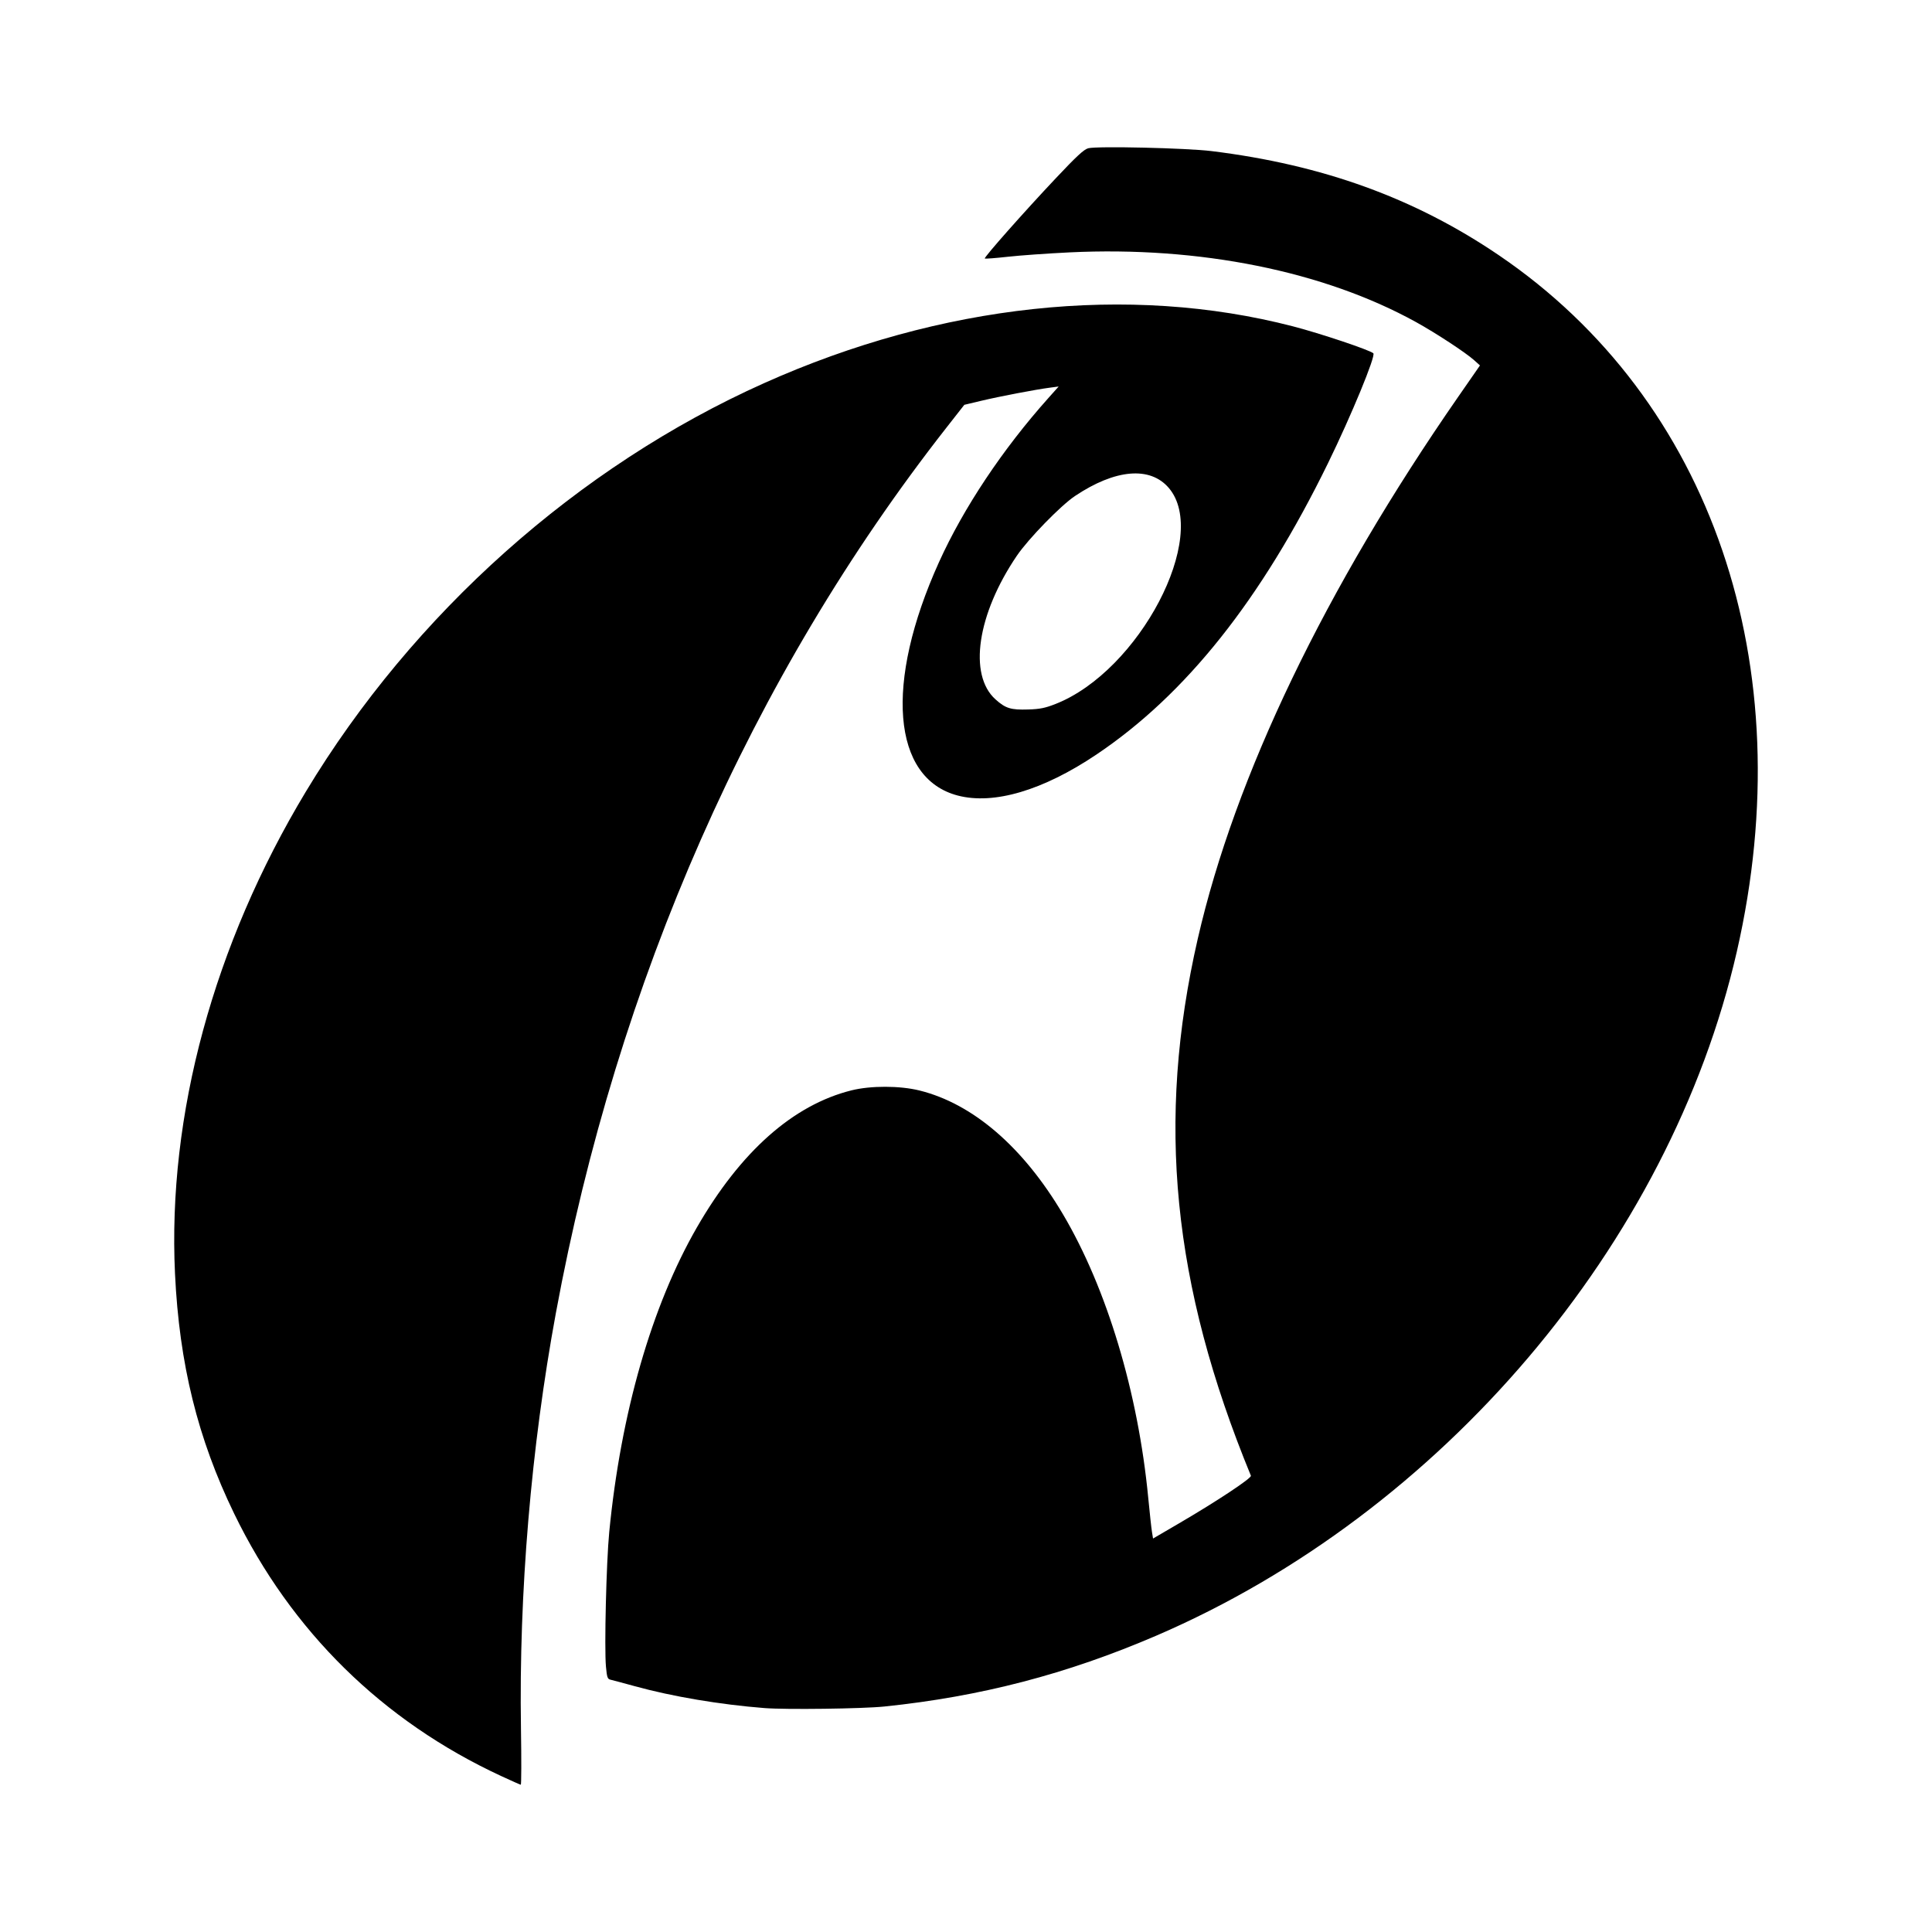 <?xml version="1.0" encoding="UTF-8" standalone="no"?>
<!-- Created with Inkscape (http://www.inkscape.org/) -->

<svg
   xmlns:dc="http://purl.org/dc/elements/1.1/"
   xmlns:cc="http://creativecommons.org/ns#"
   xmlns:rdf="http://www.w3.org/1999/02/22-rdf-syntax-ns#"
   xmlns:svg="http://www.w3.org/2000/svg"
   xmlns="http://www.w3.org/2000/svg"
   xmlns:sodipodi="http://sodipodi.sourceforge.net/DTD/sodipodi-0.dtd"
   xmlns:inkscape="http://www.inkscape.org/namespaces/inkscape"
   width="1000"
   height="1000"
   id="svg4955"
   version="1.1"
   inkscape:version="0.48.4 r9939"
   sodipodi:docname="namecheap.svg">
  <defs
     id="defs5498" />
  <sodipodi:namedview
     inkscape:window-height="1056"
     inkscape:window-width="1920"
     inkscape:pageshadow="2"
     inkscape:pageopacity="0.0"
     borderopacity="1.0"
     bordercolor="#666666"
     pagecolor="#ffffff"
     id="base"
     showgrid="false"
     showguides="false"
     inkscape:guide-bbox="true"
     inkscape:zoom="0.53319984"
     inkscape:cx="151.79069"
     inkscape:cy="616.81789"
     inkscape:window-x="0"
     inkscape:window-y="24"
     inkscape:current-layer="g9397"
     inkscape:window-maximized="1">
    <sodipodi:guide
       orientation="0,1"
       position="189.444,479.262"
       id="guide7179" />
    <sodipodi:guide
       orientation="1,0"
       position="429.572,650.941"
       id="guide7232" />
    <sodipodi:guide
       orientation="0,1"
       position="423.857,718.769"
       id="guide7234" />
    <sodipodi:guide
       orientation="0,1"
       position="407.211,603.487"
       id="guide7236" />
    <sodipodi:guide
       orientation="1,0"
       position="330.688,603.487"
       id="guide7238" />
    <sodipodi:guide
       orientation="1,0"
       position="526.716,603.487"
       id="guide7240" />
    <sodipodi:guide
       orientation="0,1"
       position="429.572,709.079"
       id="guide7242" />
    <sodipodi:guide
       orientation="0,1"
       position="429.572,618.891"
       id="guide7244" />
    <sodipodi:guide
       orientation="1,0"
       position="421.621,644.233"
       id="guide7246" />
    <sodipodi:guide
       orientation="1,0"
       position="370.689,649.202"
       id="guide7248" />
    <sodipodi:guide
       orientation="1,0"
       position="377.397,646.469"
       id="guide7250" />
    <sodipodi:guide
       orientation="0,1"
       position="401.994,699.638"
       id="guide7252" />
    <sodipodi:guide
       orientation="0,1"
       position="402.739,694.42"
       id="guide7254" />
    <sodipodi:guide
       orientation="0,1"
       position="412.677,632.805"
       id="guide7258" />
    <sodipodi:guide
       orientation="0,1"
       position="421.621,626.096"
       id="guide7260" />
    <sodipodi:guide
       orientation="1,0"
       position="469.572,641.5"
       id="guide7262" />
    <sodipodi:guide
       orientation="1,0"
       position="390.565,658.147"
       id="guide7264" />
    <sodipodi:guide
       orientation="1,0"
       position="384.105,643.24"
       id="guide7266" />
    <sodipodi:guide
       orientation="1,0"
       position="407.46,632.805"
       id="guide7268" />
    <sodipodi:guide
       orientation="0,1"
       position="562.25,301.75"
       id="guide9656" />
    <sodipodi:guide
       orientation="0,1"
       position="304.625,414.062"
       id="guide9658" />
    <sodipodi:guide
       orientation="0,1"
       position="574.5,288.25"
       id="guide9660" />
    <sodipodi:guide
       orientation="0,1"
       position="274,595.875"
       id="guide9707" />
    <sodipodi:guide
       orientation="0,1"
       position="278.41,505.929"
       id="guide9709" />
  </sodipodi:namedview>
  <g
     inkscape:groupmode="layer"
     id="layer13"
     inkscape:label="Layer#1">
    <g
       id="g9397"
       transform="translate(38.075,310.119)">
      <path
         style="fill:#000000"
         d="M 221.239,609.114 C 159.948,580.684 112.708,534.253 83.16,473.398 64.248,434.448 54.734,395.898 52.51,349.208 48.594,267.014 72.503,178.902 120.228,99.641 175.743,7.441 261.12,-68.671 357.408,-111.802 c 91.559,-41.013 188.719,-51.448 273.763,-29.402 14.155,3.669 39.779,12.259 41.596,13.944 1.359,1.26 -11.398,32.194 -23.418,56.786 C 614.777,0.258 575.77,49.329 529.35,80.486 501.751,99.01 476.349,106.521 457.711,101.667 423.614,92.789 419.619,43.459 447.929,-19.112 c 12.735,-28.148 32.901,-58.417 56.583,-84.931 l 5.378,-6.021 -4.55,0.6 c -7.502,0.989 -25.935,4.51 -35.407,6.764 l -8.878,2.112 -9.313,11.888 C 350.913,40.01 281.337,197.758 249.645,369.508 c -12.846,69.616 -19.194,145.158 -18.07,215.024 0.258,16.049 0.217,29.156 -0.091,29.127 -0.308,-0.029 -4.918,-2.075 -10.245,-4.545 z M 508.243,54.267 c 43.339,-17.019 79.981,-86.908 58.638,-111.842 -9.681,-11.31 -27.702,-9.754 -48.545,4.191 -7.408,4.956 -24.146,22.156 -30.102,30.933 -20.515,30.231 -25.184,61.618 -11.054,74.321 5.216,4.689 7.939,5.529 16.988,5.239 6.026,-0.193 8.717,-0.736 14.076,-2.841 z M 357.641,573.98 c -23,-1.801 -47.712,-5.967 -67.115,-11.315 -5.919,-1.631 -11.572,-3.144 -12.561,-3.362 -1.588,-0.349 -1.87,-1.14 -2.394,-6.726 -0.898,-9.569 0.185,-54.183 1.69,-69.659 5.988,-61.548 21.96,-117.076 45.36,-157.698 22.658,-39.334 49.872,-63.457 80.074,-70.979 9.909,-2.468 24.939,-2.442 35.078,0.061 27.72,6.843 53.739,29.259 74.307,64.017 22.731,38.414 38.93,92.251 44.171,146.802 0.744,7.74 1.607,15.655 1.92,17.588 l 0.568,3.516 13.549,-7.914 c 19.491,-11.384 37.601,-23.388 37.105,-24.594 C 568.684,354.797 560.291,269.998 581.883,175.8 601.189,91.571 647.842,-5.498 716.756,-104.829 l 11.199,-16.142 -3.07,-2.752 c -4.373,-3.921 -19.78,-14.024 -29.974,-19.656 -47.813,-26.417 -112.136,-39.361 -179.434,-36.11 -11.265,0.544 -25.647,1.567 -31.959,2.272 -6.312,0.706 -11.651,1.109 -11.863,0.897 -0.541,-0.541 19.995,-23.756 36.67,-41.453 10.886,-11.553 14.633,-15.018 16.887,-15.613 4.517,-1.193 50.761,-0.129 63.74,1.466 57.618,7.08 105.314,24.373 148.877,53.976 110.081,74.806 157.012,212.223 123.075,360.367 -34.699,151.468 -152.656,290.453 -300.511,354.082 -46.166,19.868 -90.94,31.533 -140.728,36.666 -11.278,1.163 -50.911,1.68 -62.024,0.81 z"
         id="path10101"
         inkscape:connector-curvature="0" />
    </g>
  </g>
</svg>
